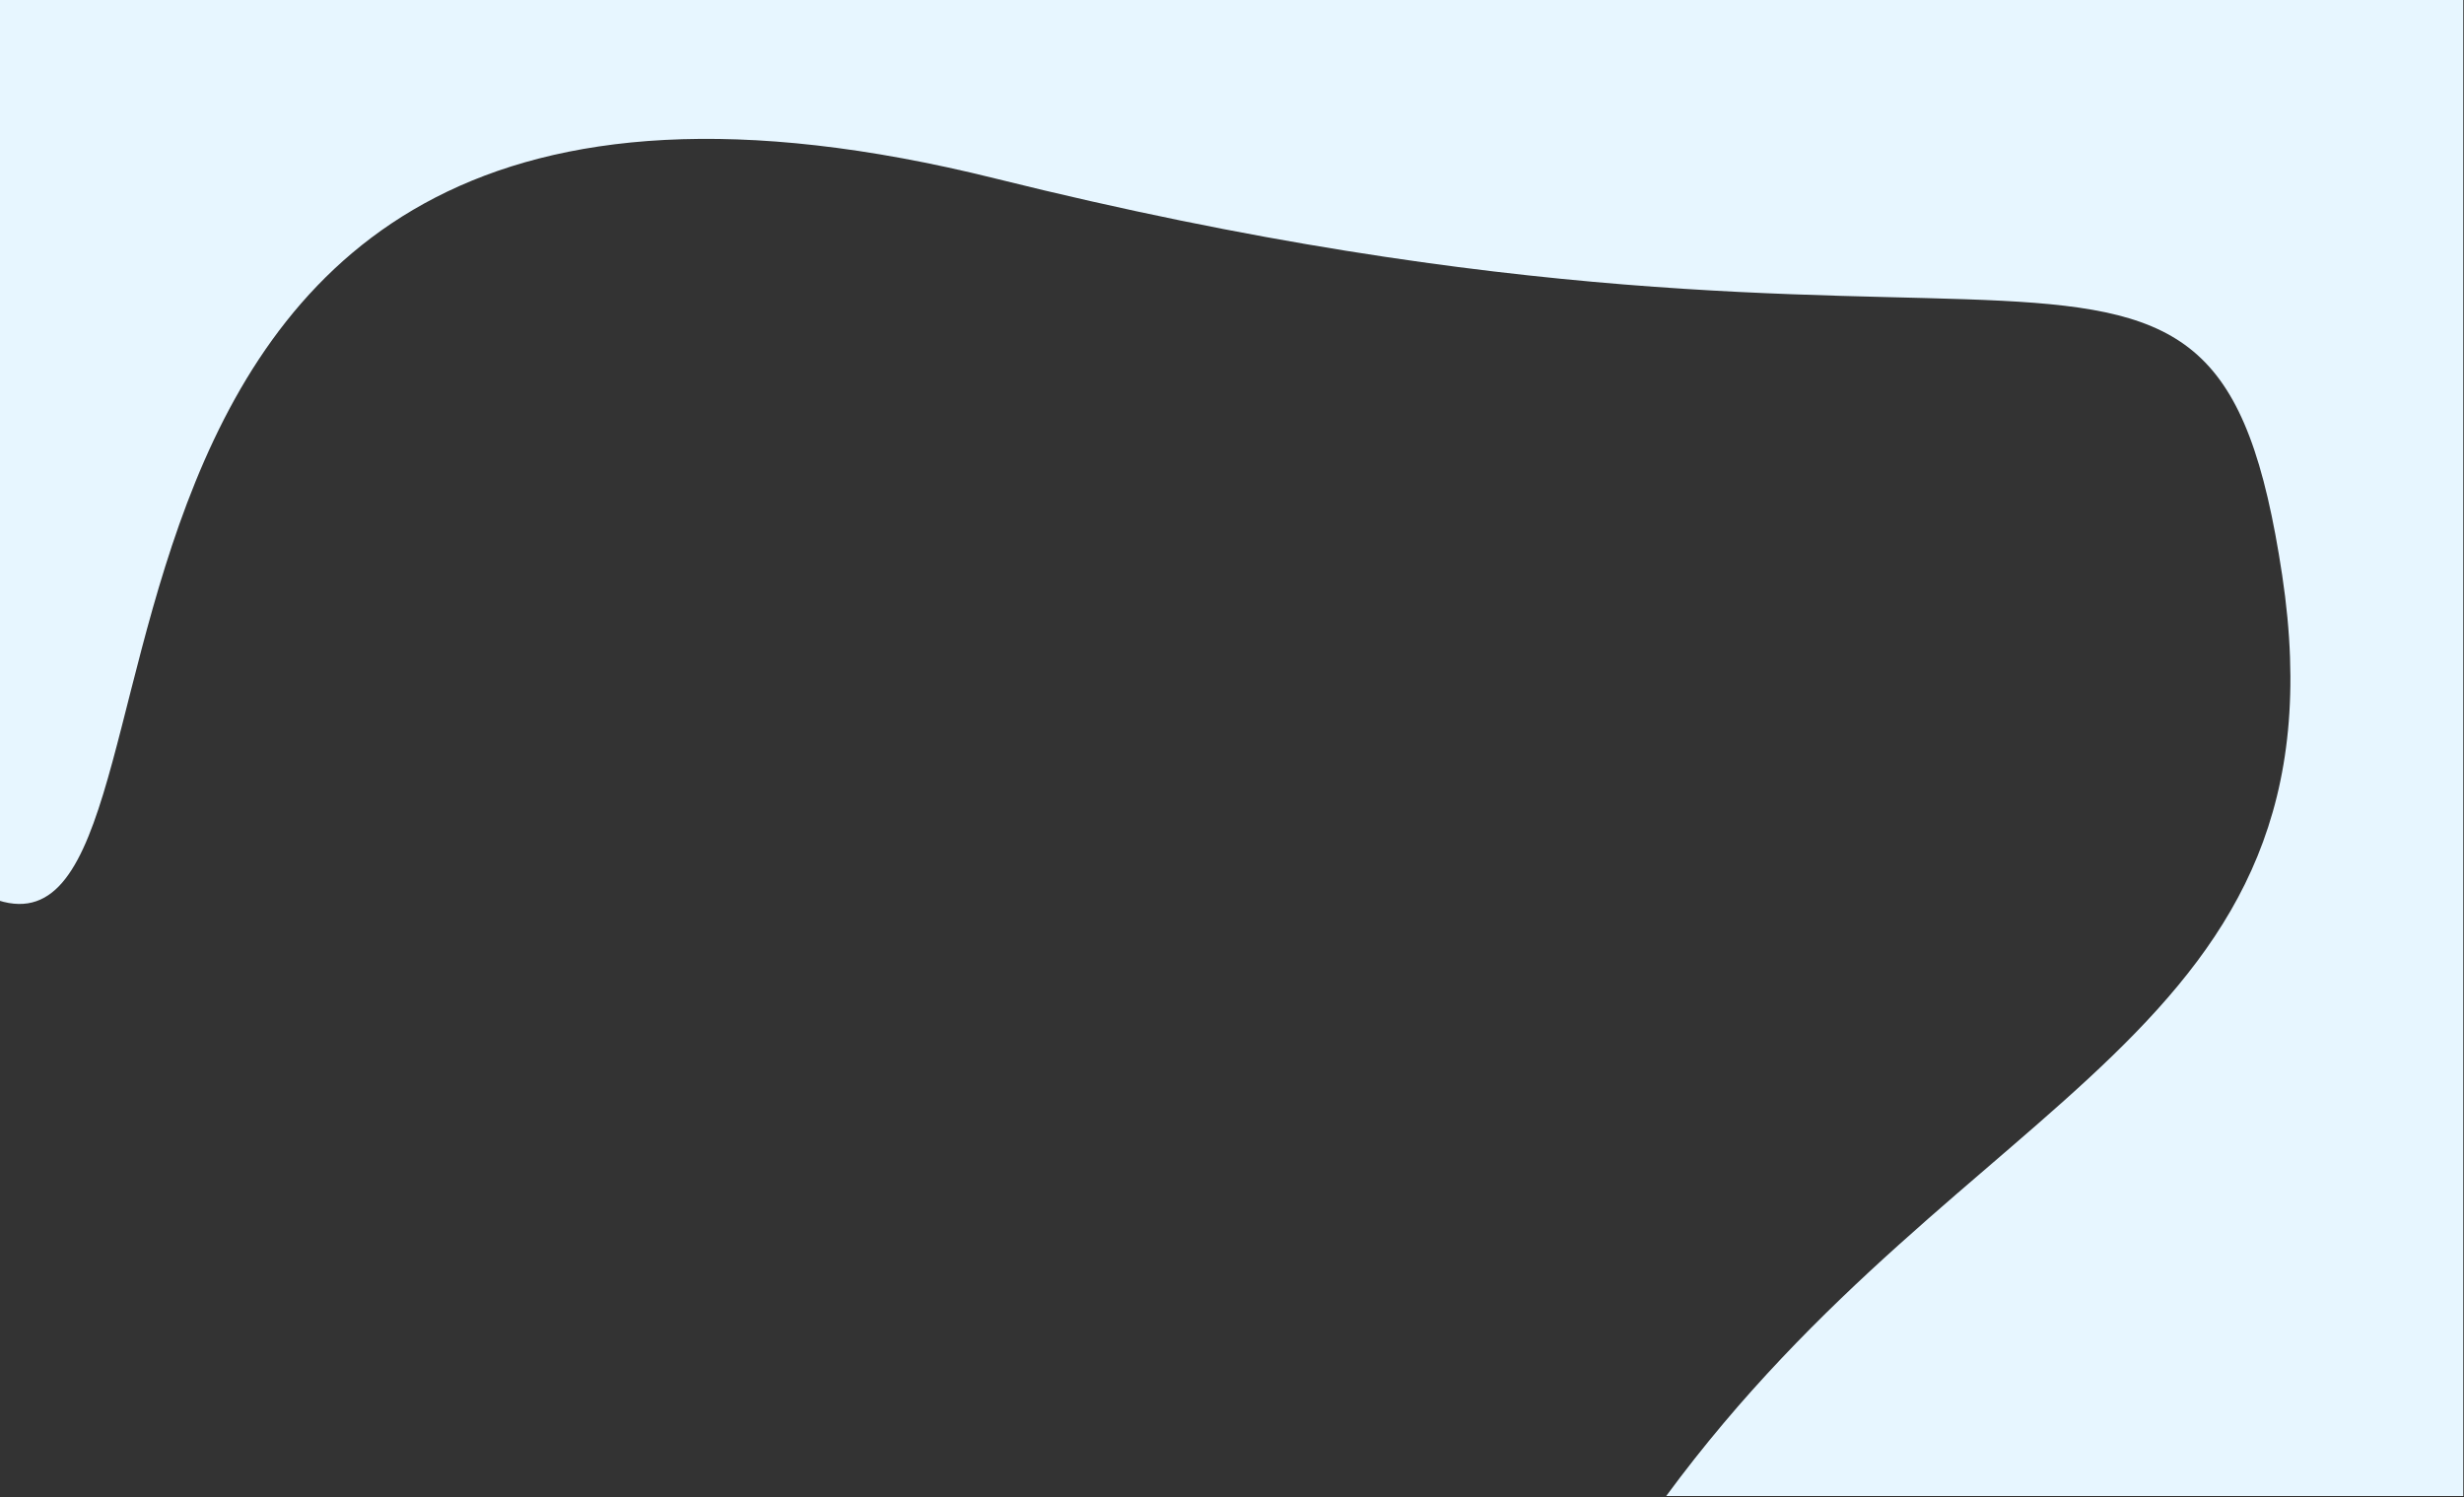 <svg width="1152" height="700" viewBox="0 0 1152 700" fill="none" xmlns="http://www.w3.org/2000/svg">
<rect x="0" y="0" width="1152" height="700" fill="#333333" stroke="none"/>
<path d="M1067 269C1099.46 484.5 919.501 508.502 779.001 699.502H1151.65V445.502V-6L-6 -6V419C109.456 470.337 -19 -37 465.5 83.5C950 204 1034.54 53.5 1067 269Z" fill="#E7F6FF"/>
</svg>
